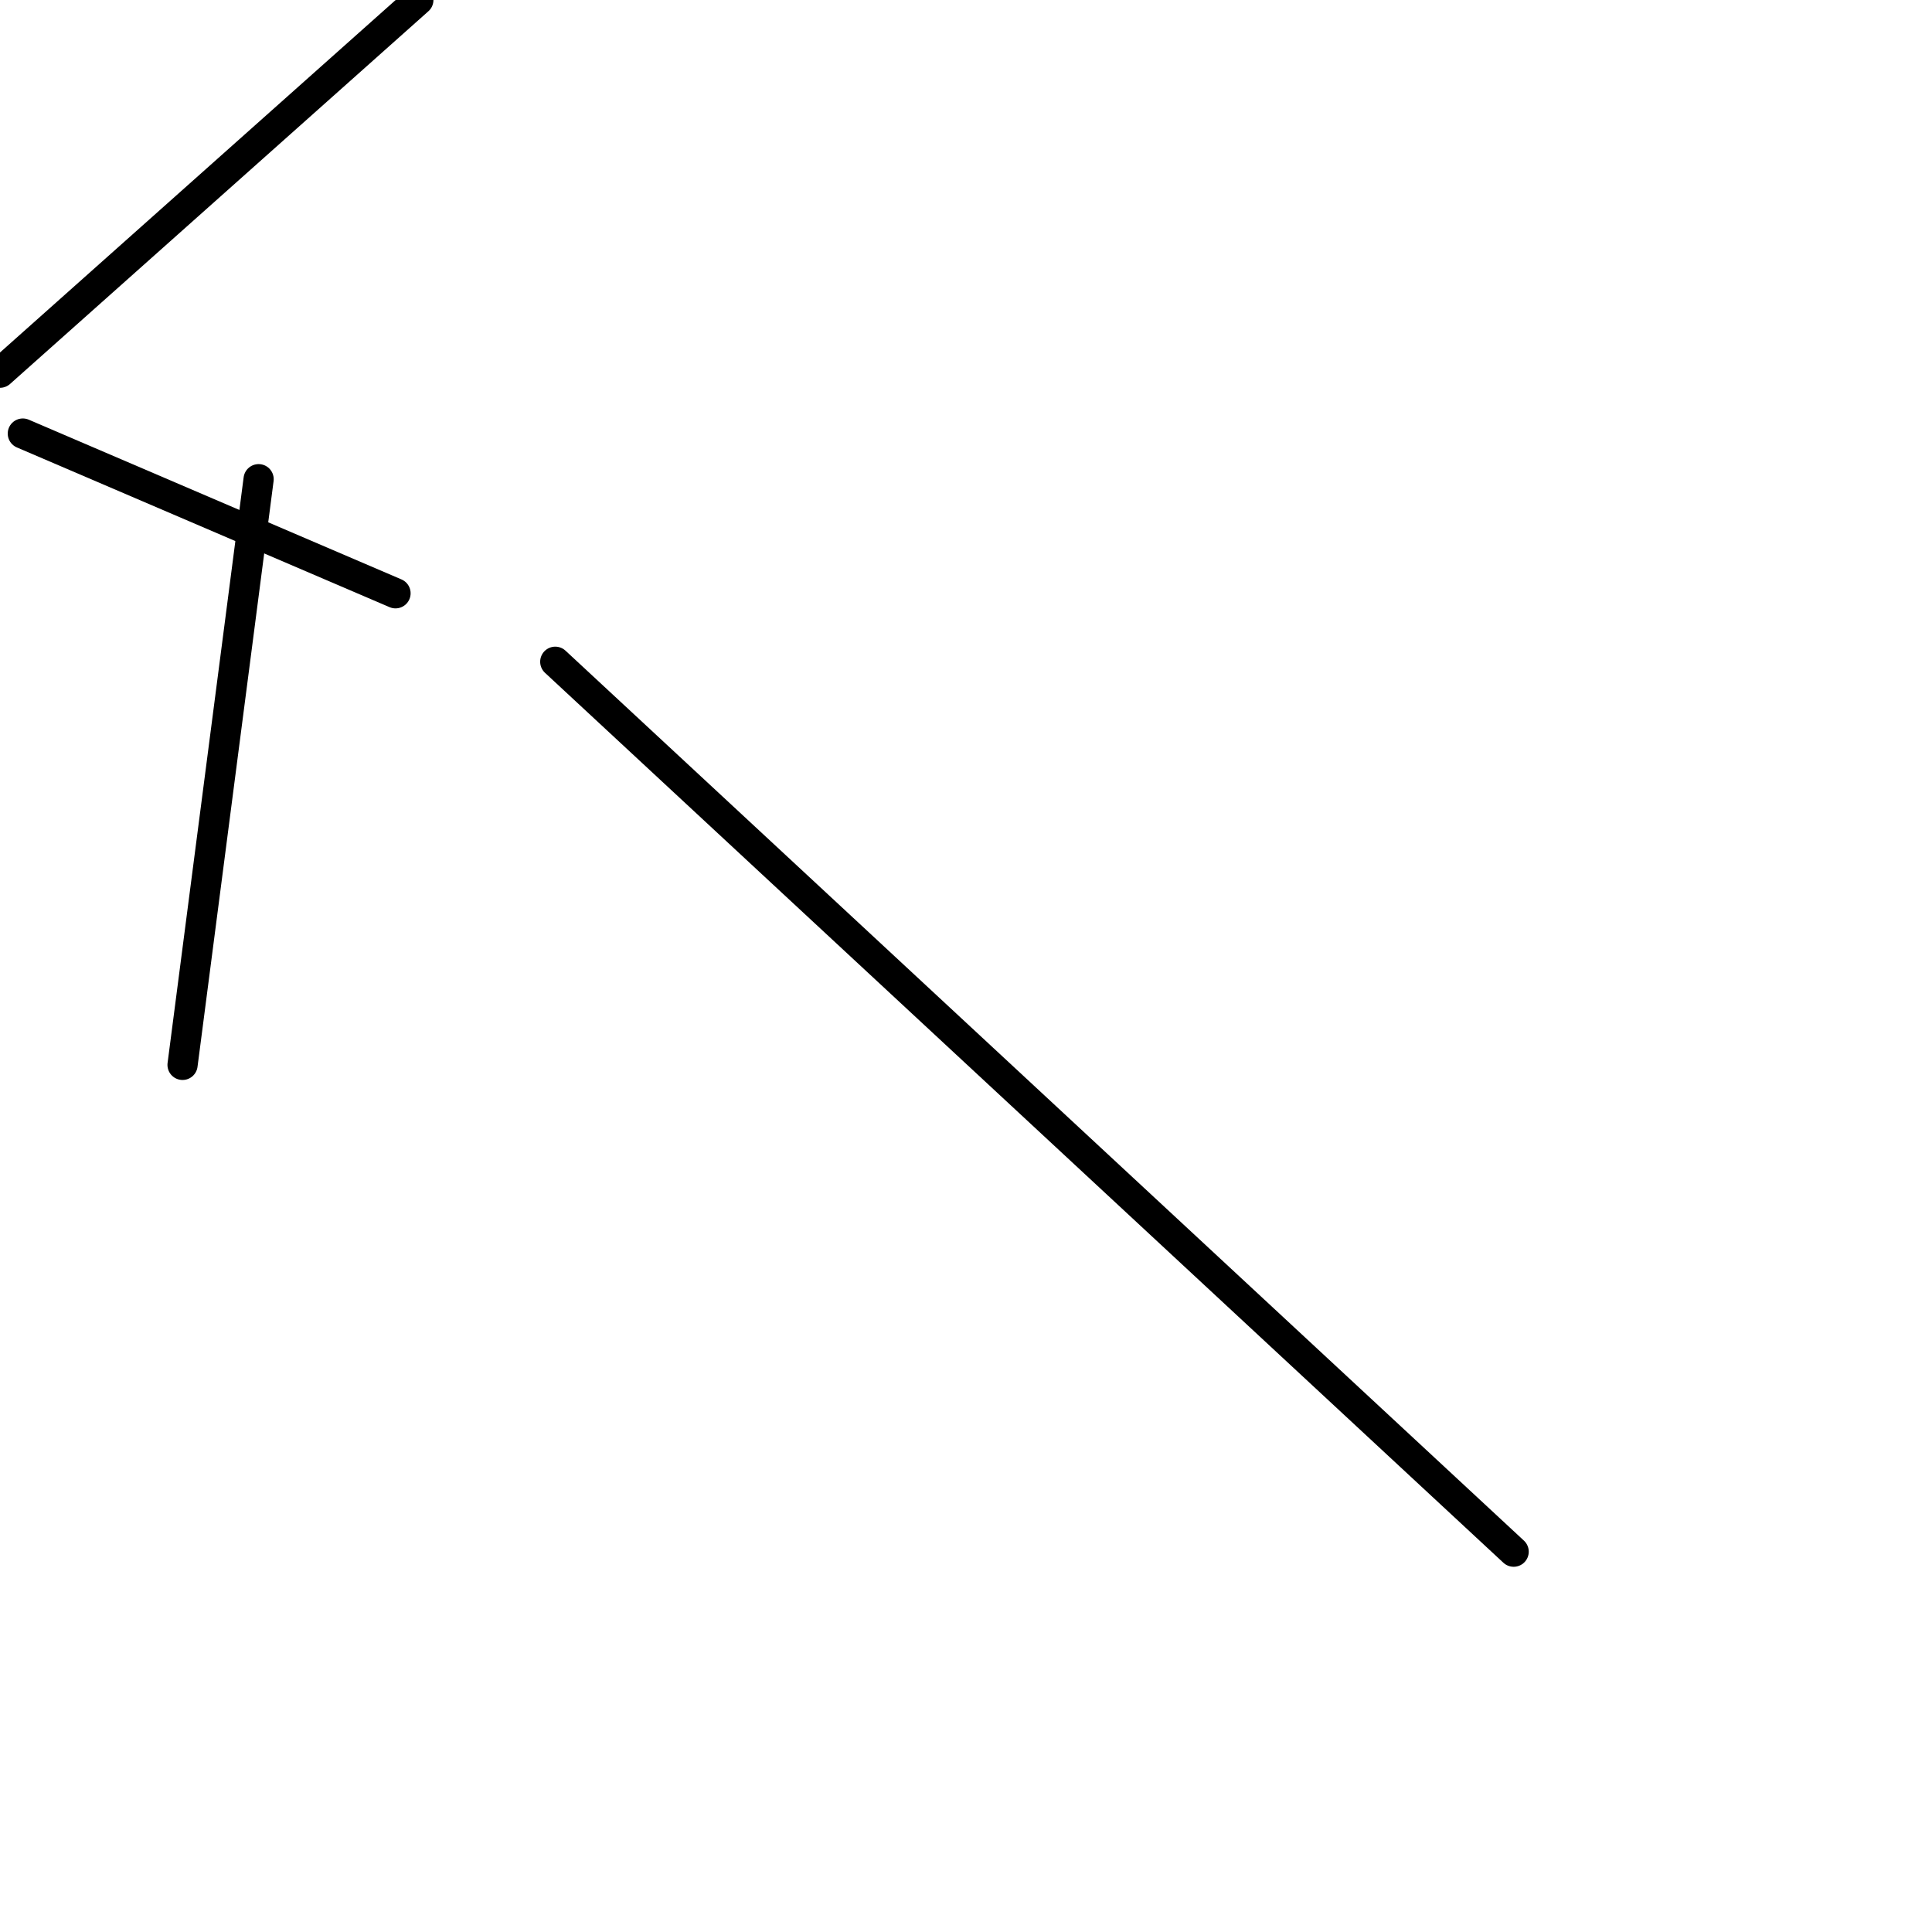<?xml version="1.0" encoding="utf-8" ?>
<svg baseProfile="full" height="256" version="1.1" width="256" xmlns="http://www.w3.org/2000/svg" xmlns:ev="http://www.w3.org/2001/xml-events" xmlns:xlink="http://www.w3.org/1999/xlink"><defs /><polyline fill="none" points="3.024,57.449 52.409,78.614" stroke="black" stroke-linecap="round" stroke-width="4" /><polyline fill="none" points="24.189,141.102 34.268,63.496" stroke="black" stroke-linecap="round" stroke-width="4" /><polyline fill="none" points="73.575,87.685 200.567,205.606" stroke="black" stroke-linecap="round" stroke-width="4" /><polyline fill="none" points="0.0,49.386 55.433,0.0" stroke="black" stroke-linecap="round" stroke-width="4" /></svg>